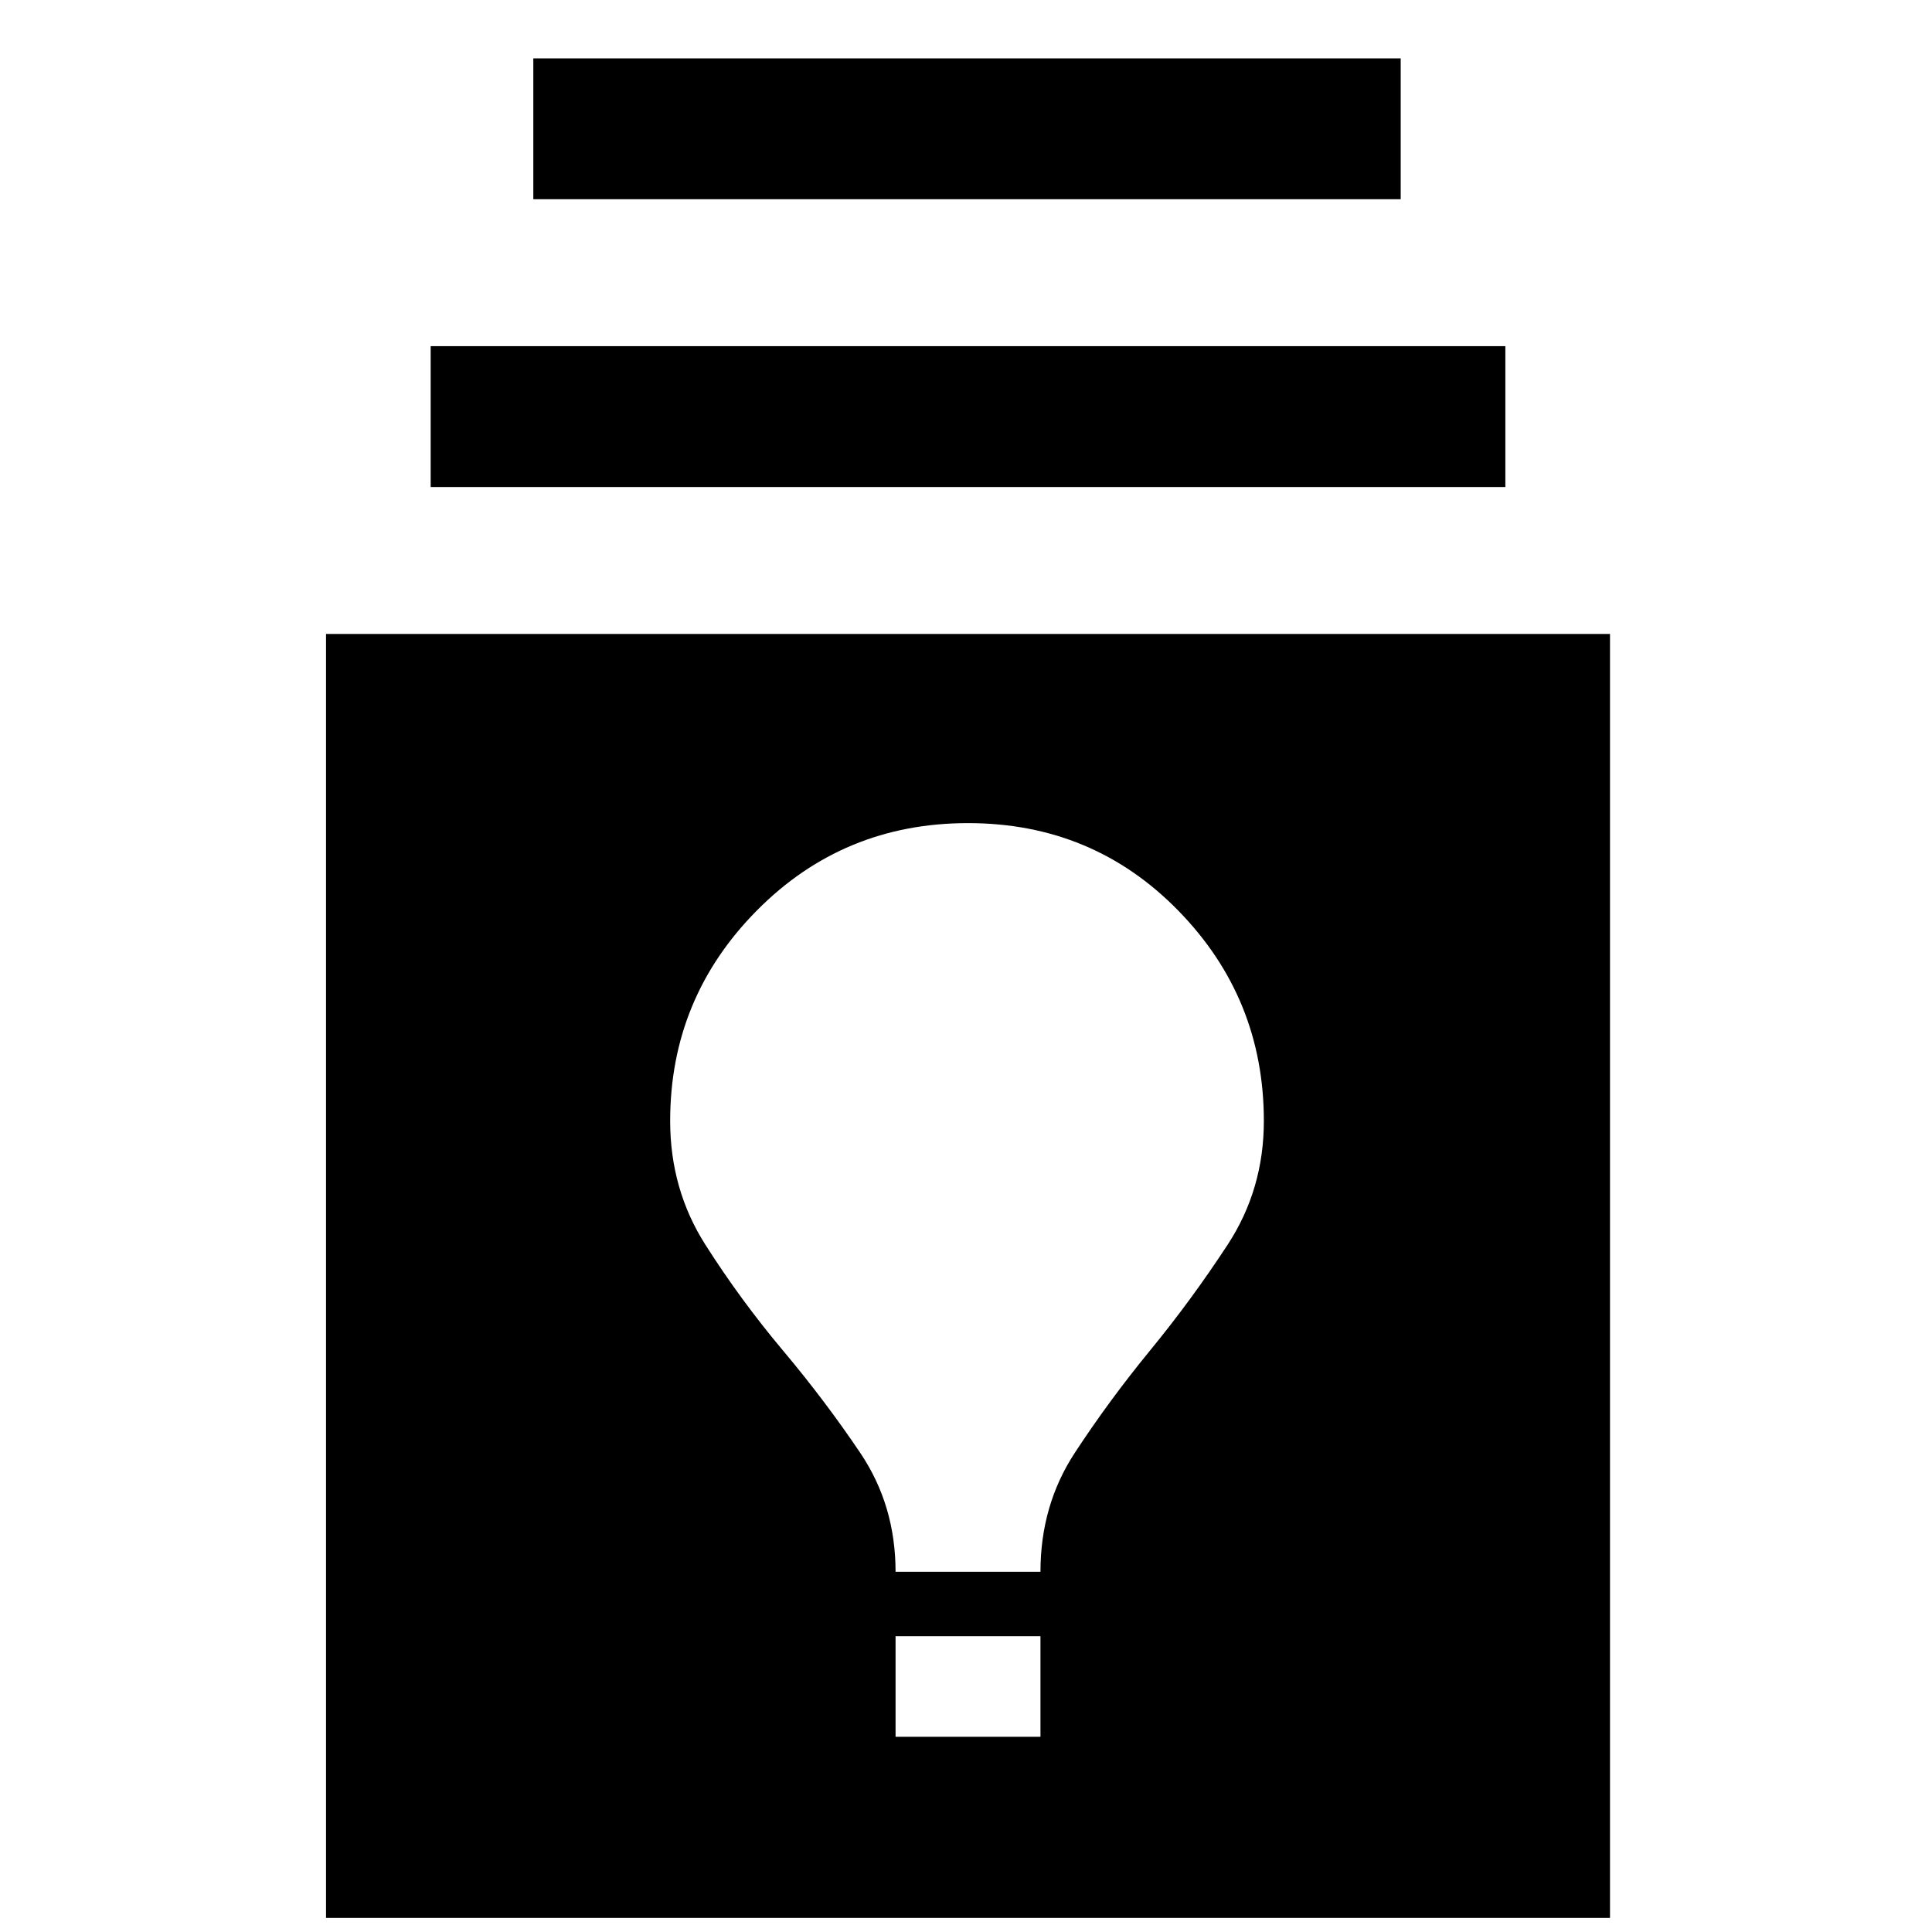 <svg xmlns="http://www.w3.org/2000/svg" height="48" width="48"><path d="M8.1 47.65V15.75H40V47.65ZM22.25 43.15H25.85V40.65H22.25ZM22.25 39.05H25.85Q25.85 37.4 26.7 36.1Q27.55 34.8 28.575 33.55Q29.6 32.3 30.5 30.925Q31.4 29.55 31.4 27.85Q31.4 24.8 29.275 22.625Q27.15 20.45 24.05 20.45Q20.95 20.45 18.8 22.625Q16.65 24.8 16.65 27.85Q16.65 29.55 17.525 30.925Q18.4 32.3 19.45 33.55Q20.5 34.8 21.375 36.1Q22.25 37.4 22.25 39.05ZM10.7 12.1V8.6H37.4V12.1ZM13.25 4.95V1.45H34.8V4.95Z"/></svg>
